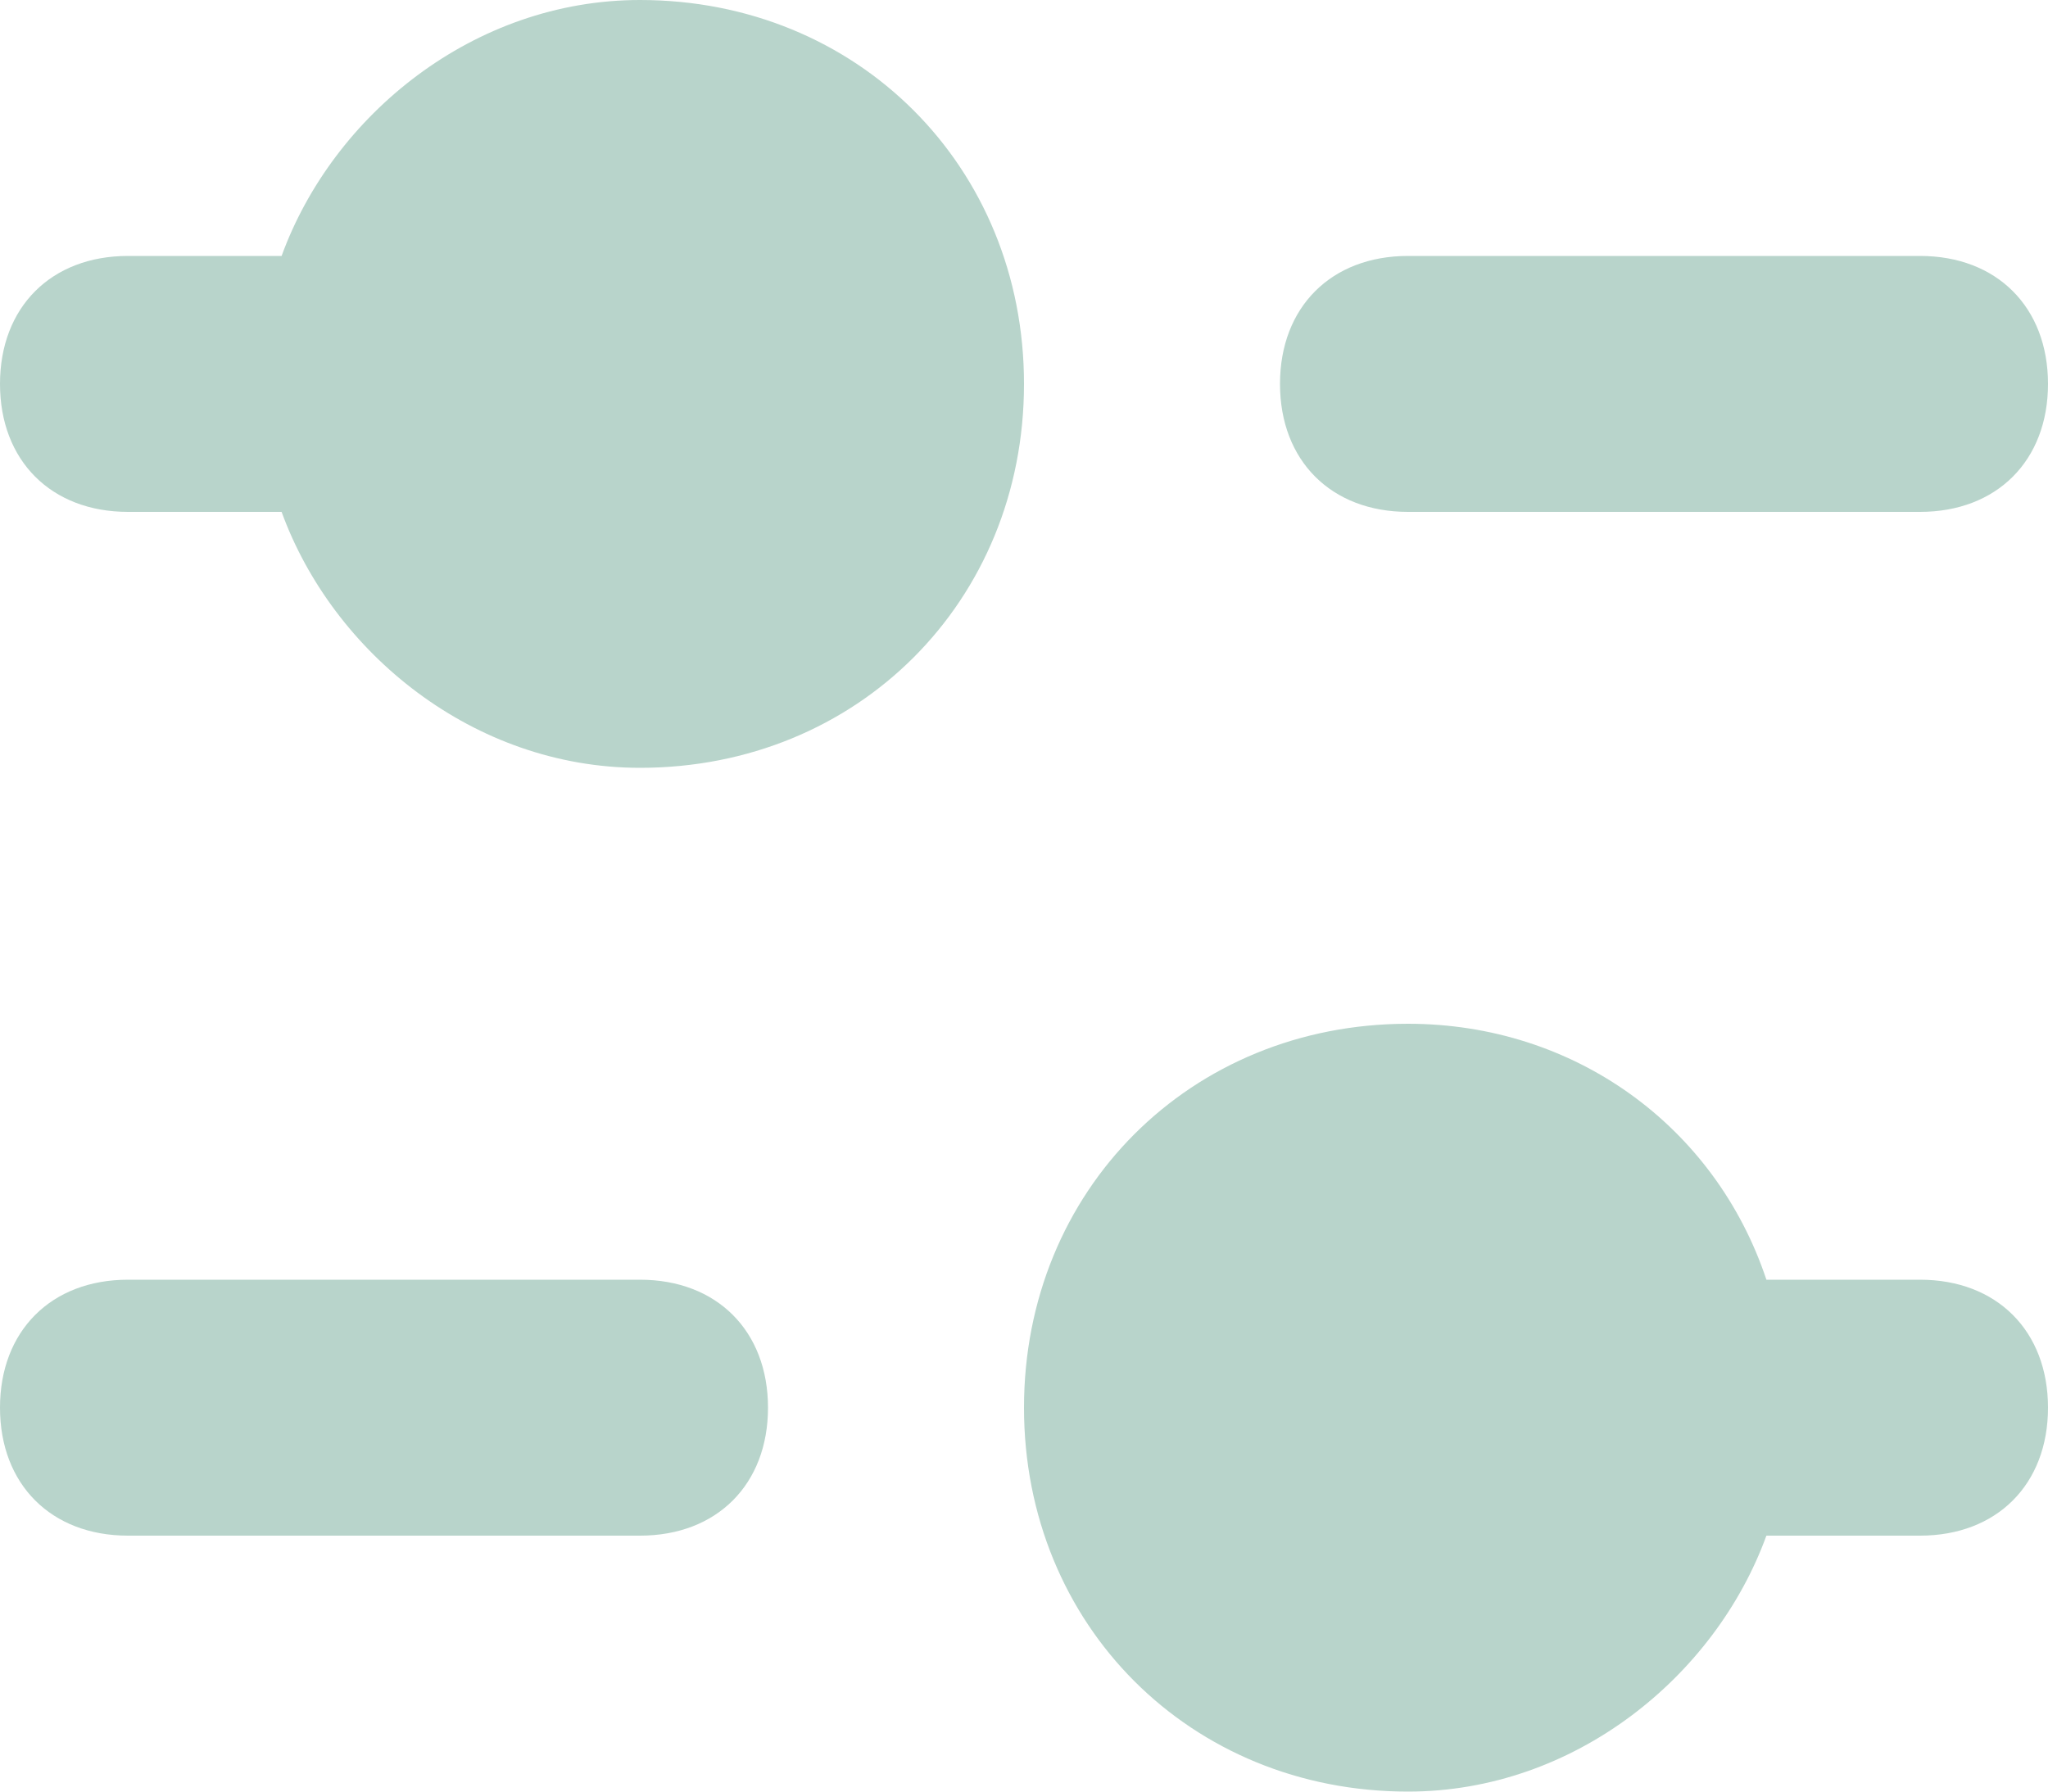 <svg xmlns="http://www.w3.org/2000/svg" width="16" height="14" viewBox="0 0 16 14">
    <g fill="#B8D4CB" fill-rule="nonzero">
        <path d="M15 2h-4c-.6 0-1 .4-1 1s.4 1 1 1h4c.6 0 1-.4 1-1s-.4-1-1-1zM5 0C3.7 0 2.6.9 2.2 2H1c-.6 0-1 .4-1 1s.4 1 1 1h1.2C2.6 5.1 3.7 6 5 6c1.7 0 3-1.3 3-3S6.7 0 5 0zM1 12h4c.6 0 1-.4 1-1s-.4-1-1-1H1c-.6 0-1 .4-1 1s.4 1 1 1zM15 10h-1.2c-.4-1.2-1.5-2-2.8-2-1.7 0-3 1.3-3 3s1.3 3 3 3c1.3 0 2.4-.9 2.8-2H15c.6 0 1-.4 1-1s-.4-1-1-1z"/>
    </g>
</svg>

